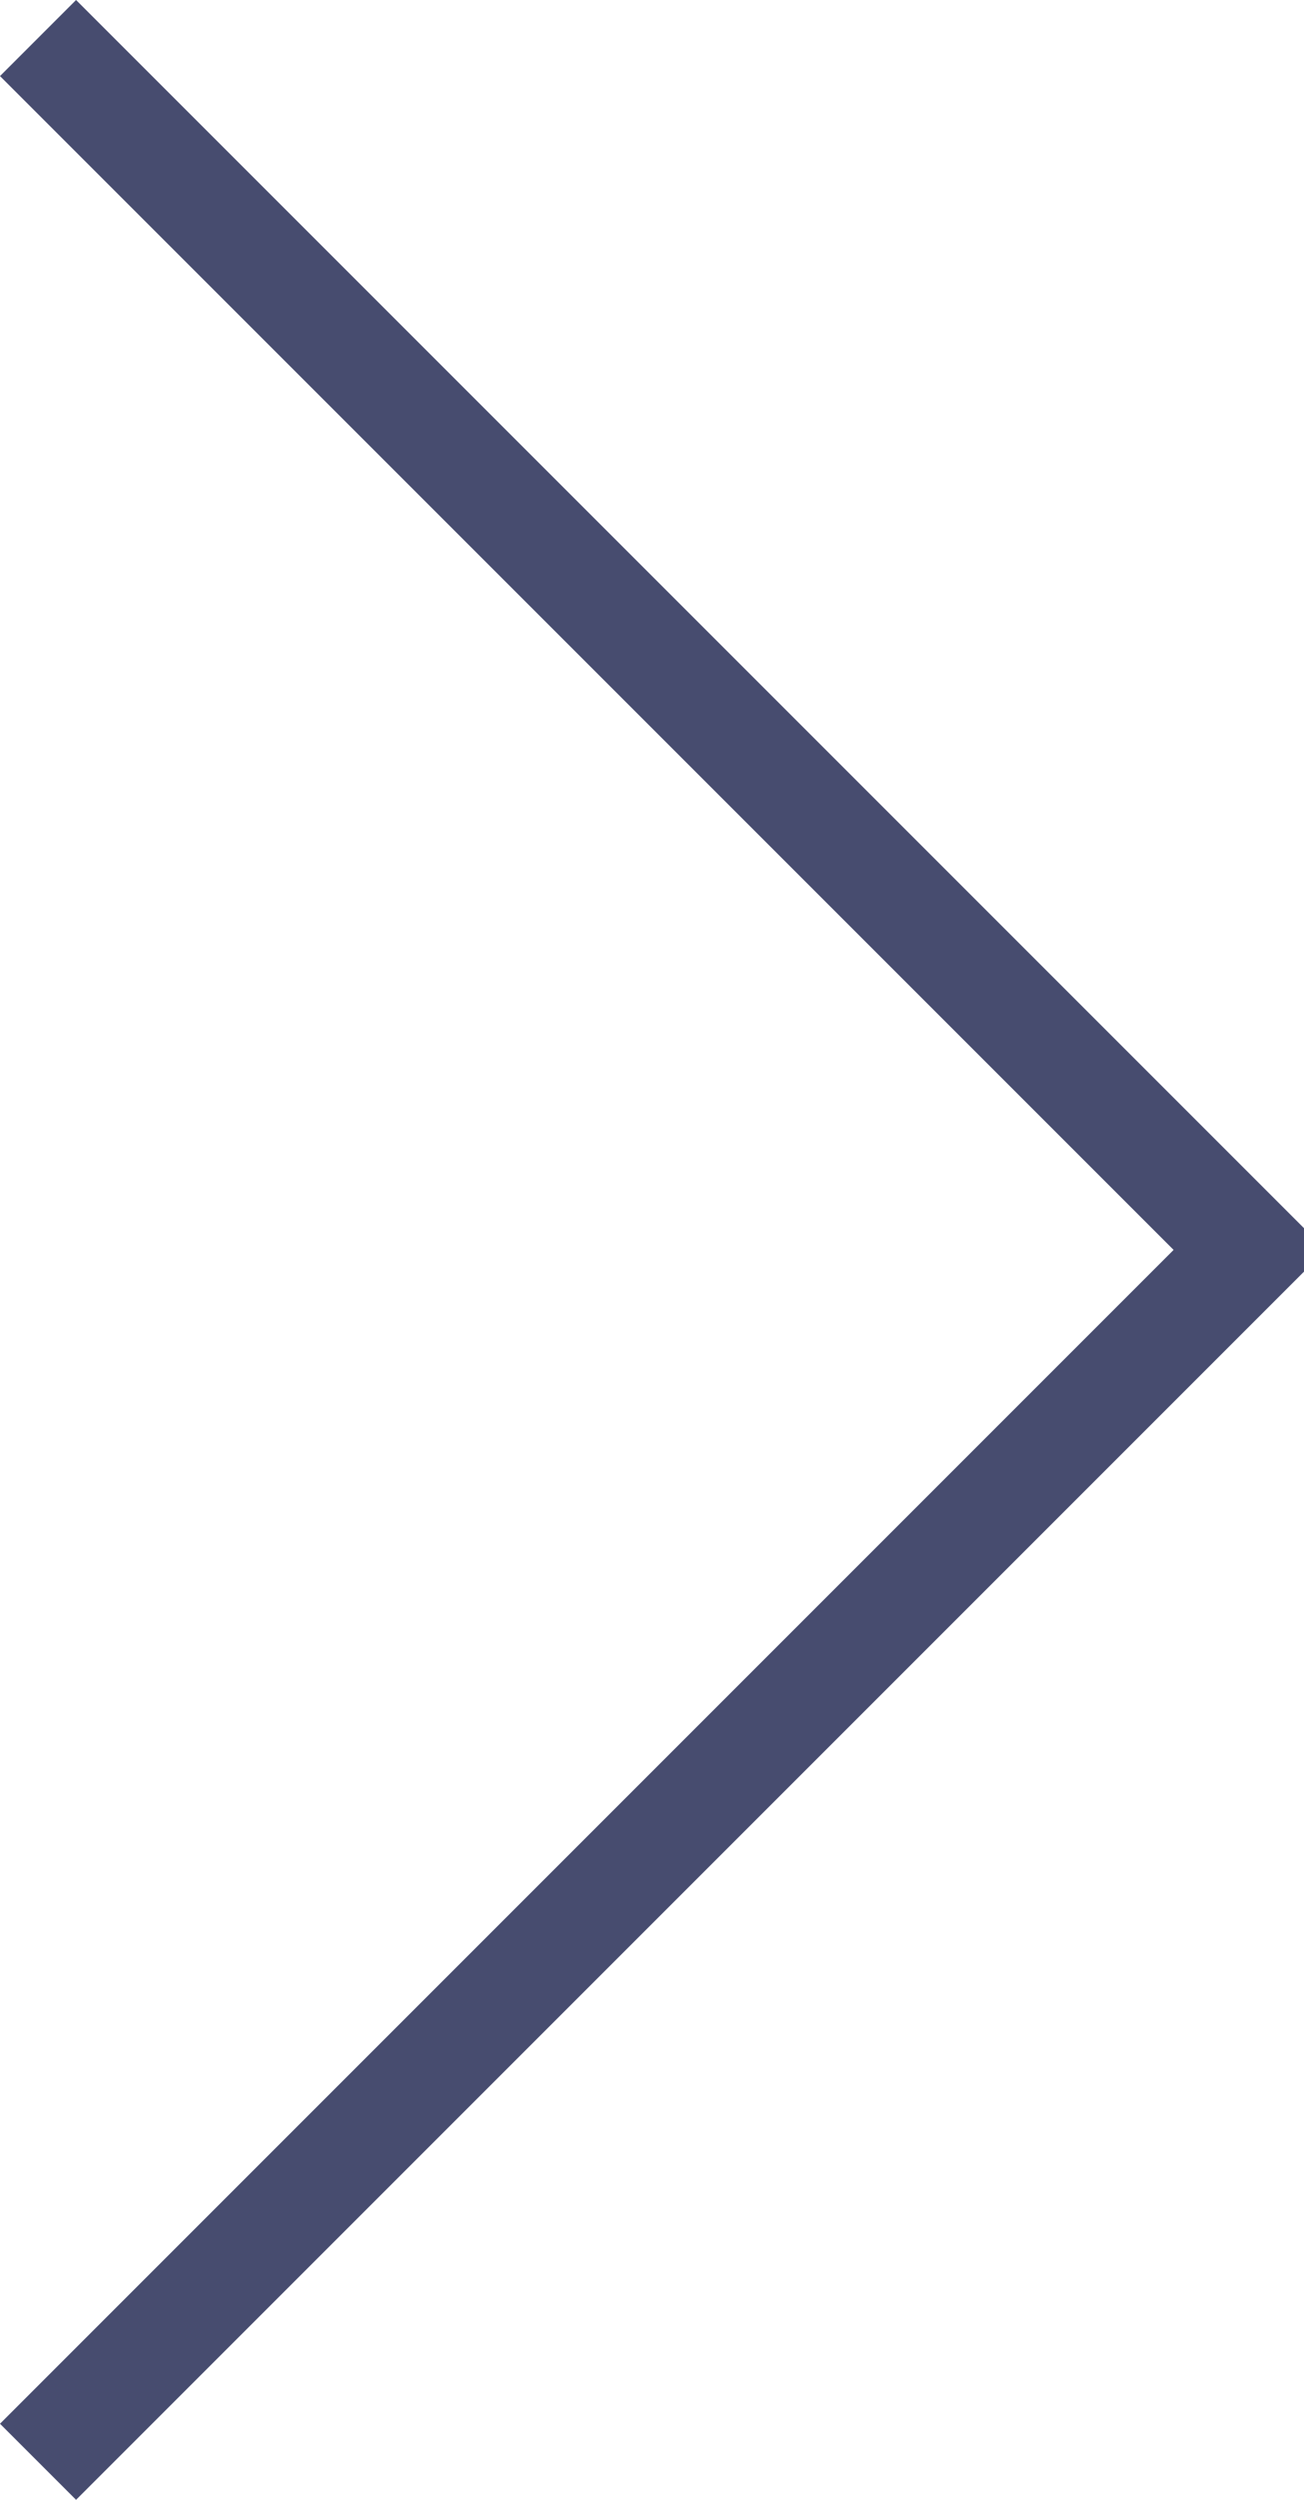 <?xml version="1.0" encoding="utf-8"?>
<!-- Generator: Adobe Illustrator 19.2.1, SVG Export Plug-In . SVG Version: 6.00 Build 0)  -->
<svg version="1.1" id="Слой_1" xmlns="http://www.w3.org/2000/svg" xmlns:xlink="http://www.w3.org/1999/xlink" x="0px" y="0px"
	 viewBox="0 0 12 23" style="enable-background:new 0 0 12 23;" xml:space="preserve">
<style type="text/css">
	.st0{fill-rule:evenodd;clip-rule:evenodd;fill:#474C6F;}
</style>
<g>
	<g>
		<polygon class="st0" points="0.7,0 0,0.7 10.8,11.5 0,22.3 0.7,23 12,11.7 12,11.3 		"/>
	</g>
</g>
</svg>
